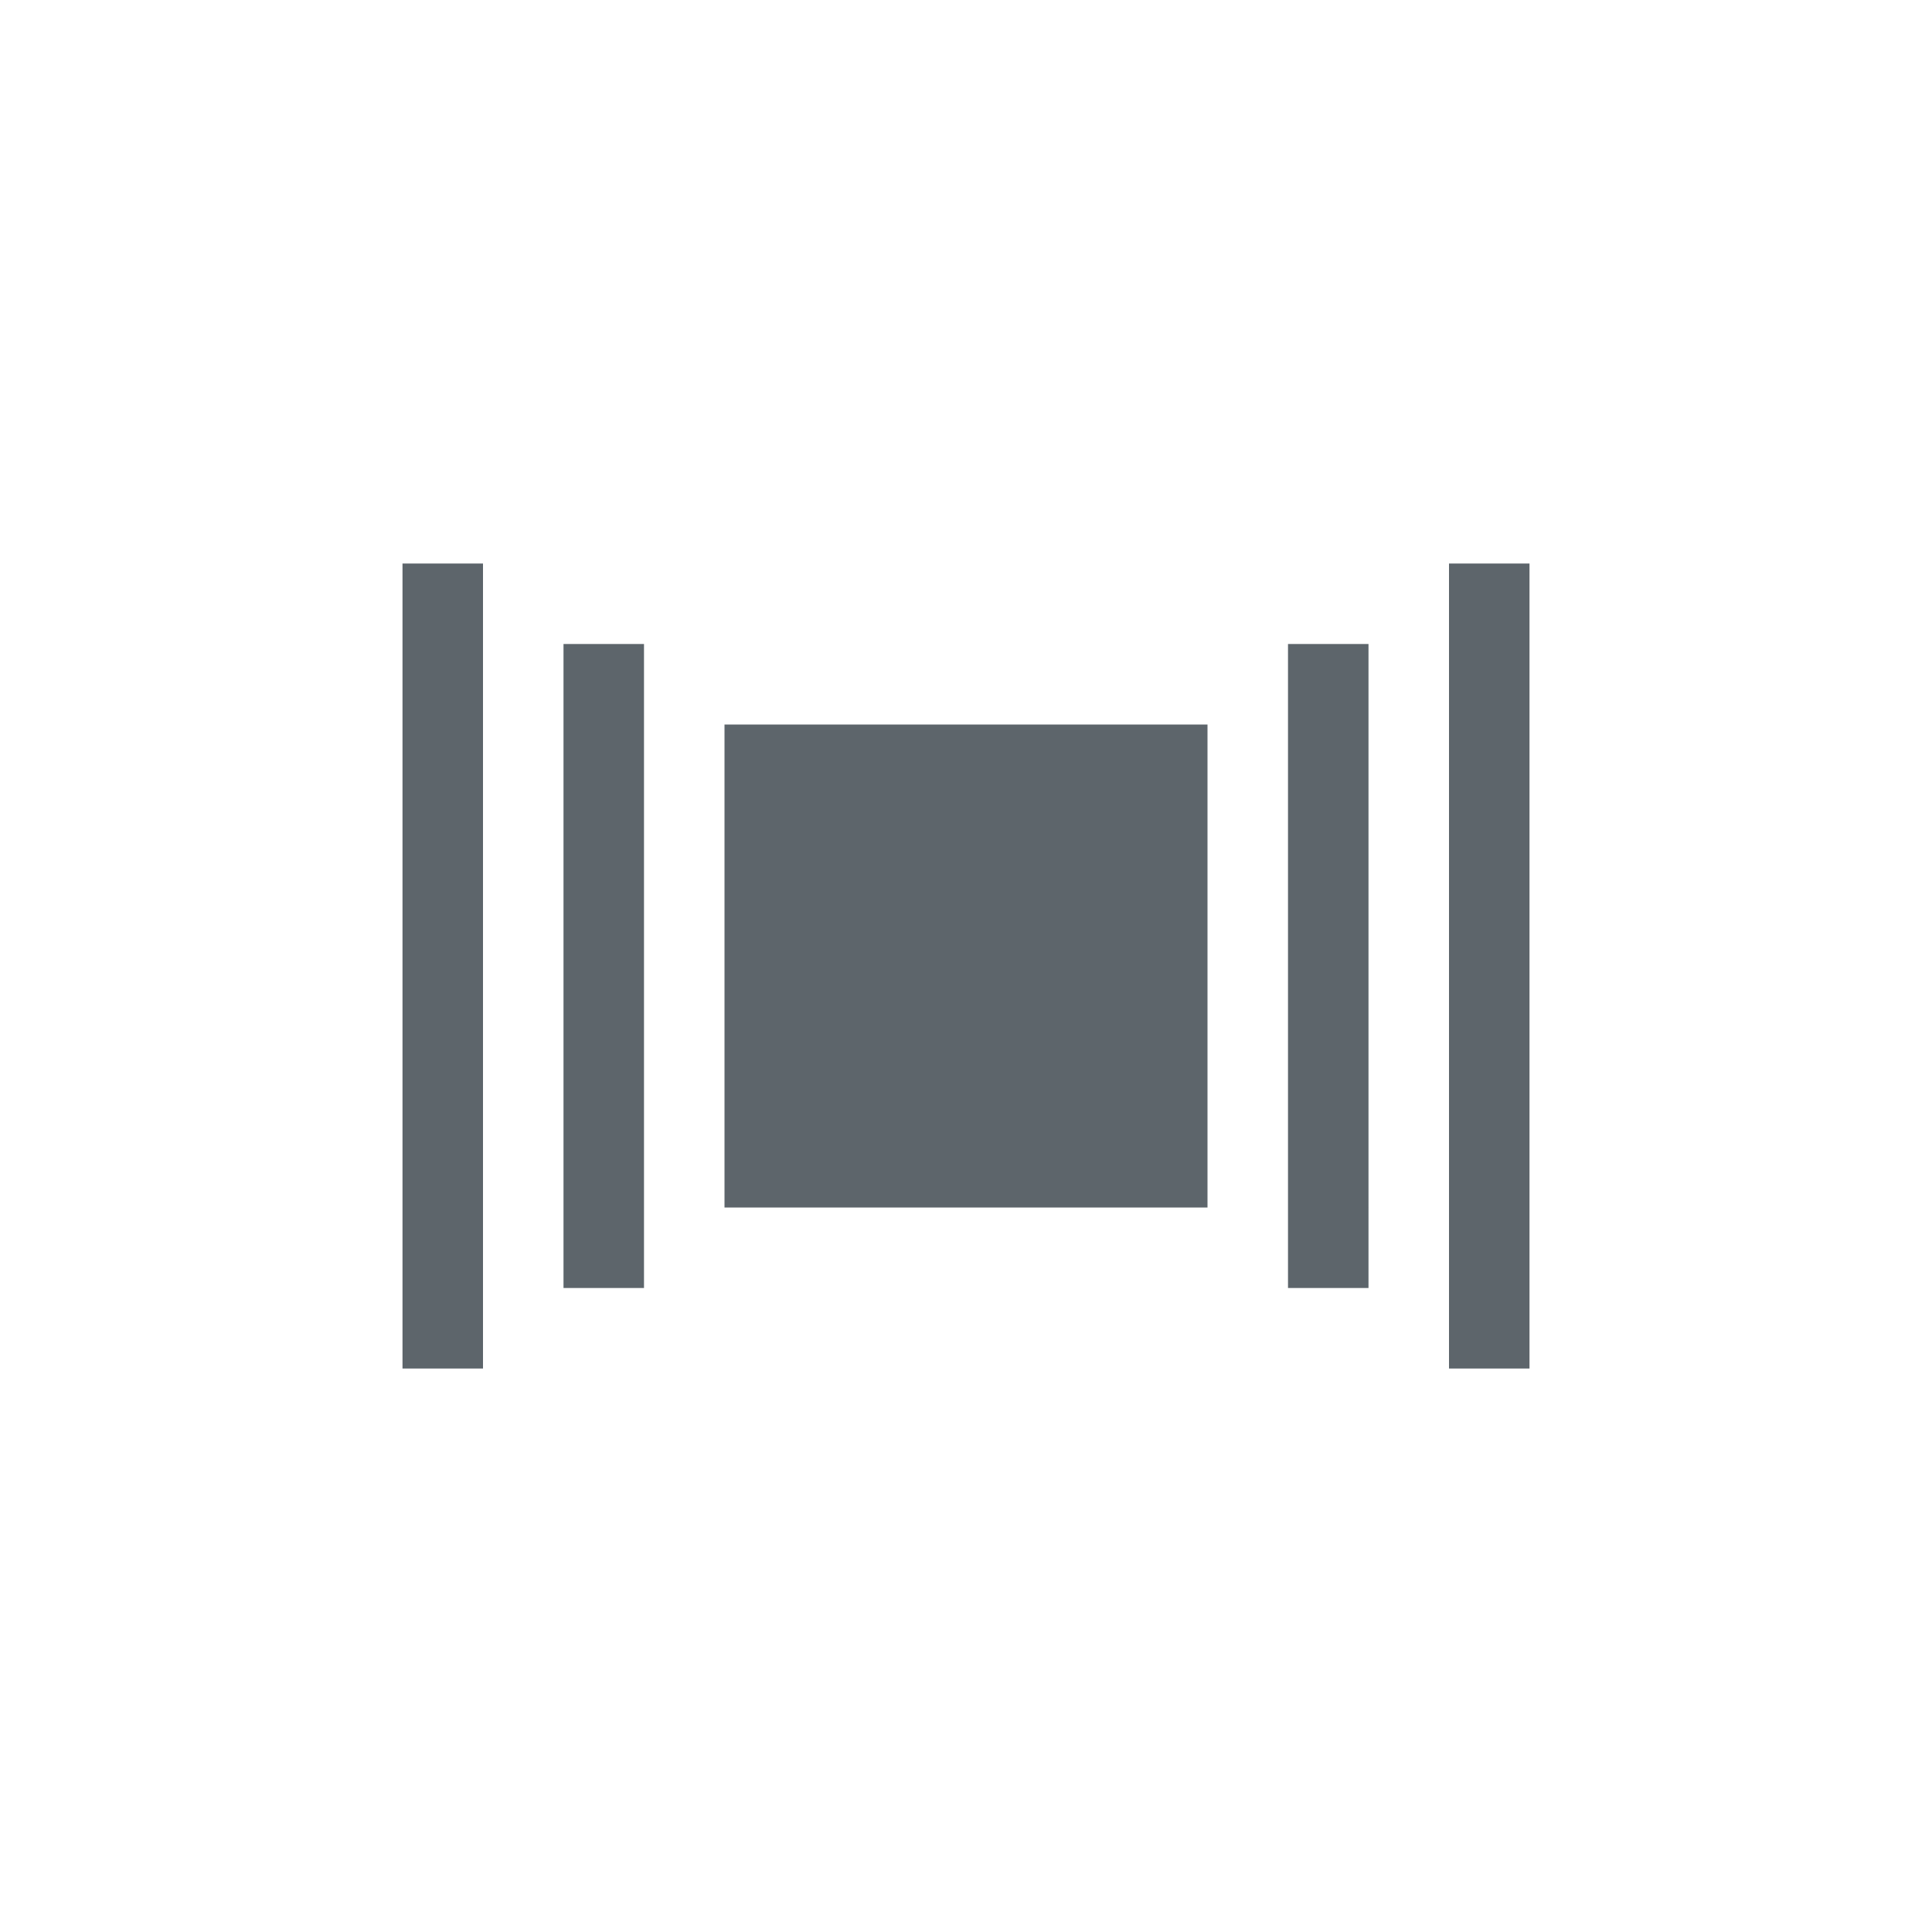 <svg xmlns="http://www.w3.org/2000/svg" width="24" height="24"><defs><style id="current-color-scheme" type="text/css"></style></defs><path d="M5 7v10h1V7H5zm13 0v10h1V7h-1zM7 8v8h1V8H7zm9 0v8h1V8h-1zM9 9v6h6V9H9z" fill="currentColor" color="#5d656b"/></svg>